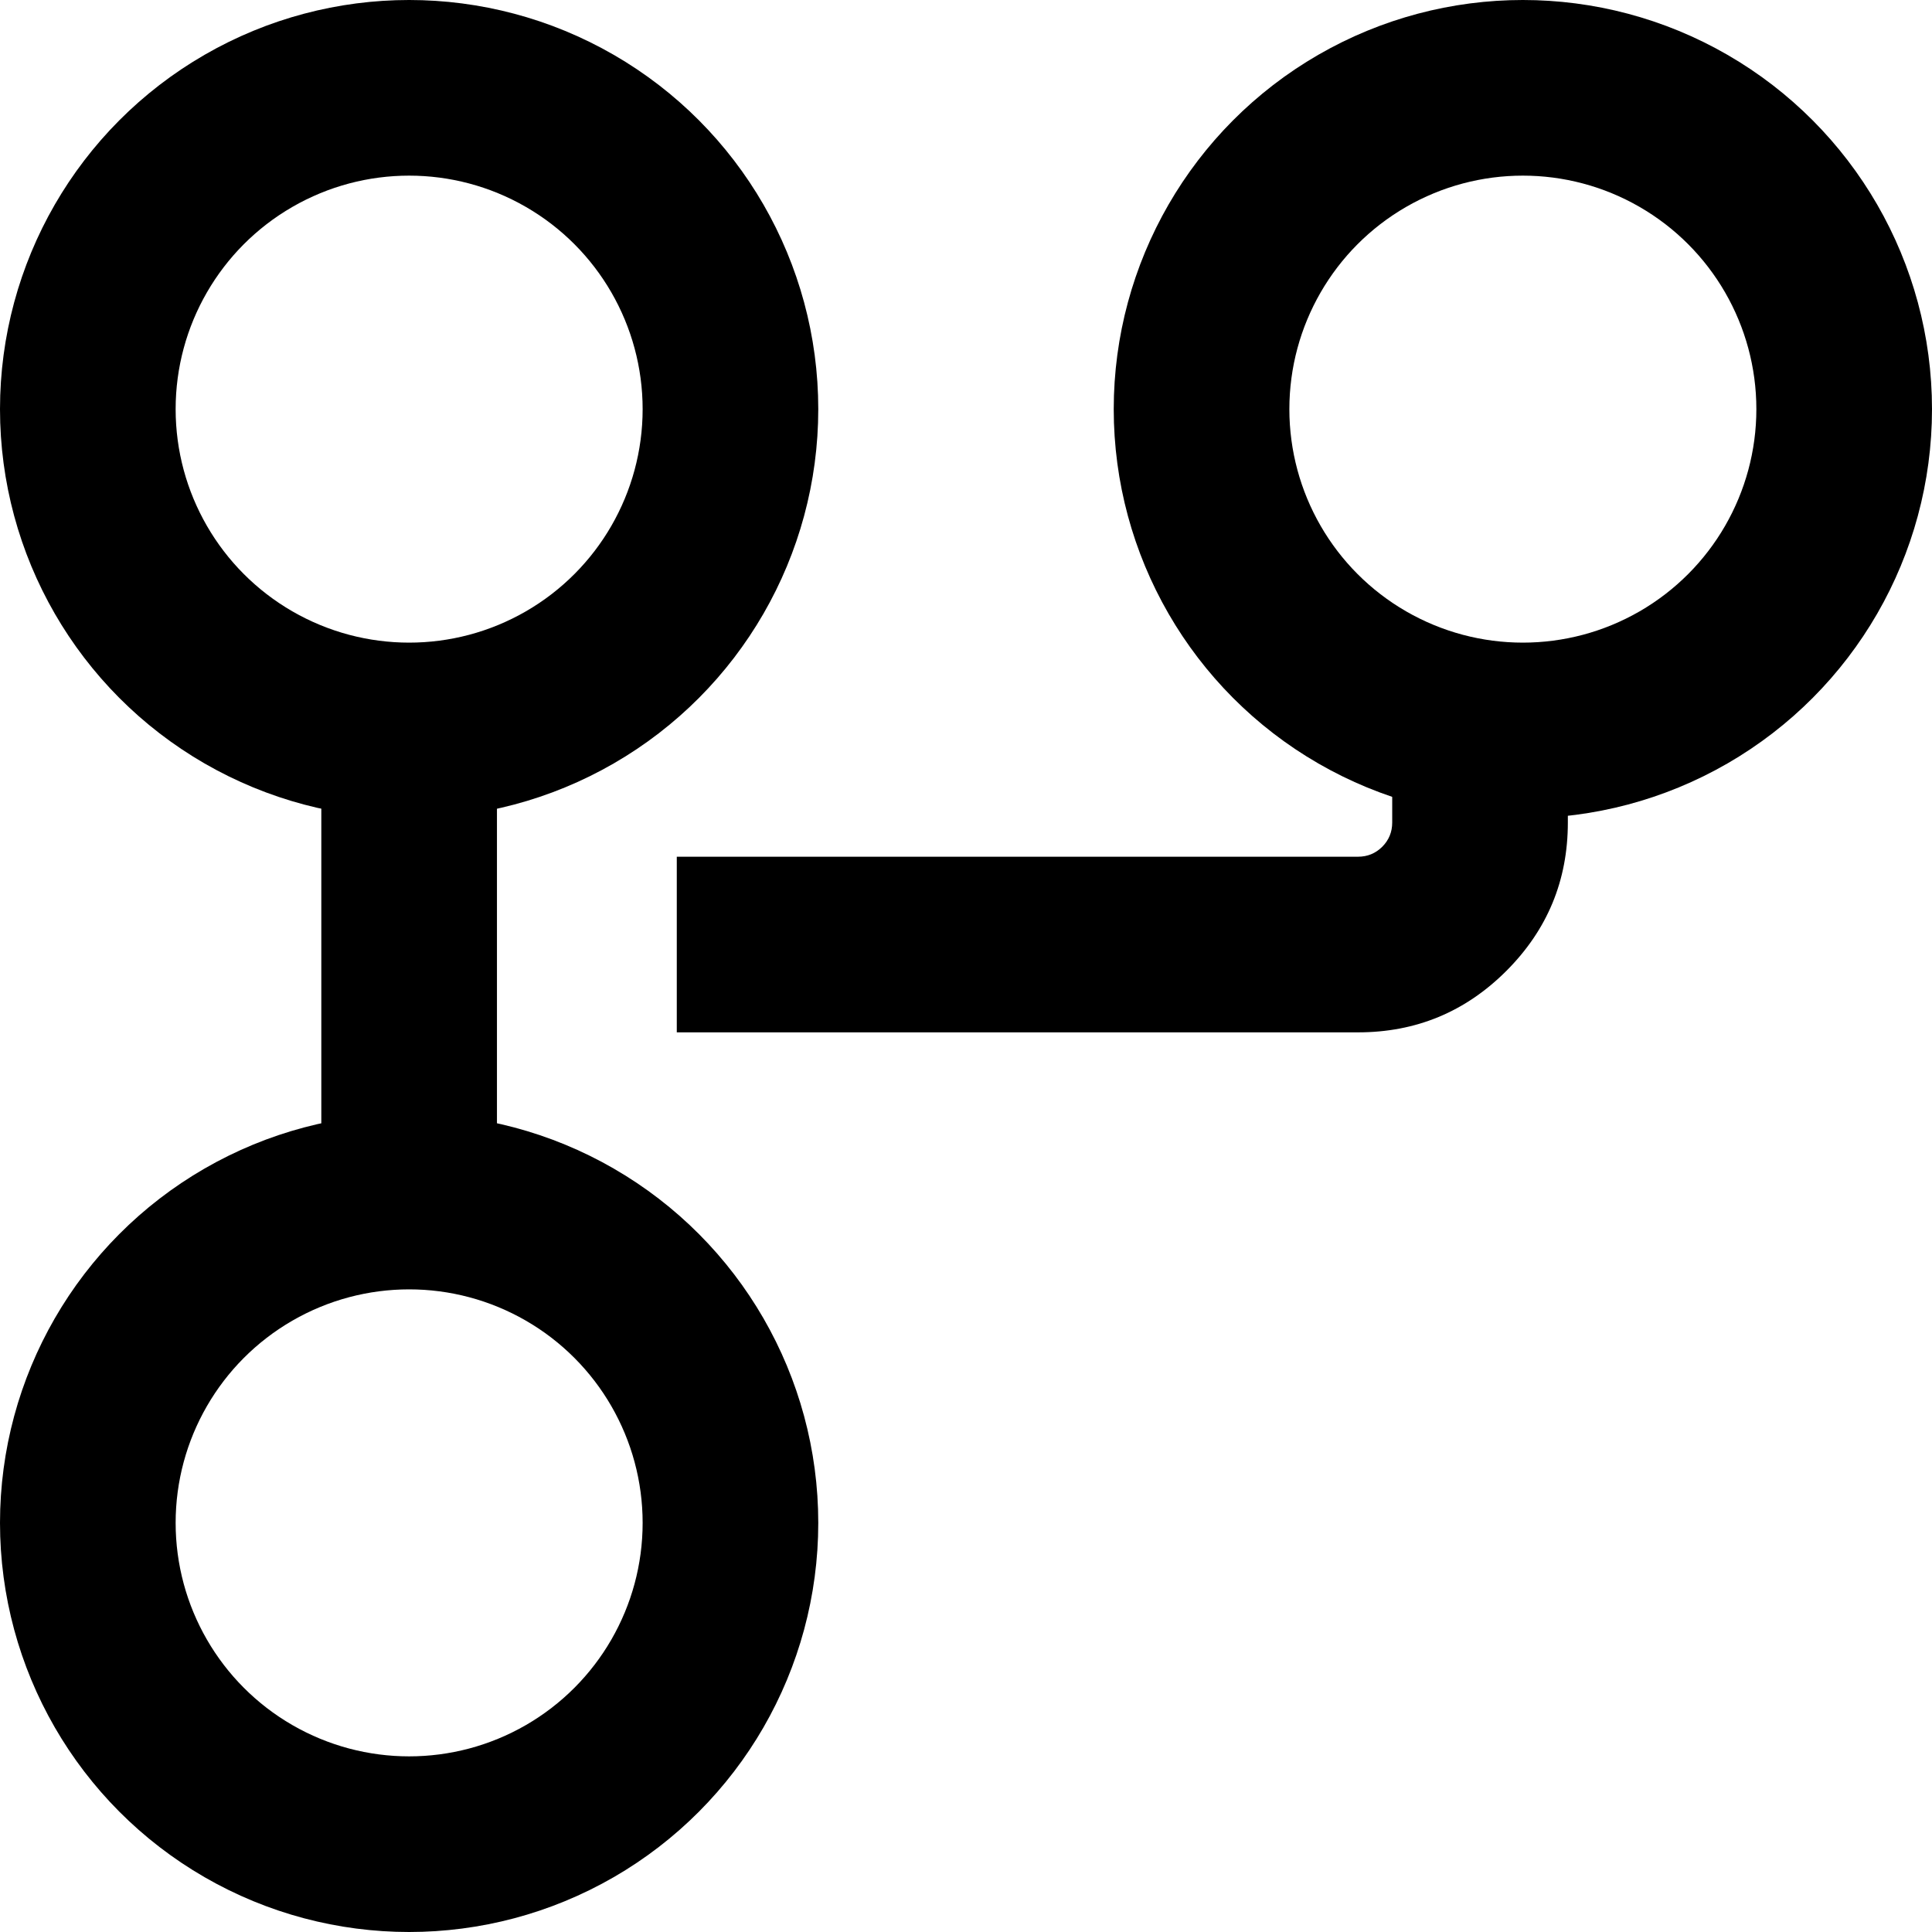 <svg xmlns="http://www.w3.org/2000/svg" fill="none" viewBox="0 0 19.8 19.8"><path d="M16.068 8.43V7.266h-1.8V8.43q0 .145-.102.248-.103.102-.248.102H6.936v1.8h6.982q.89 0 1.52-.63t.63-1.52Z" fill-rule="evenodd" fill="currentColor"/><circle cx="4.193" cy="4.193" stroke="currentColor" stroke-width="1.8" r="3.293"/><circle cx="4.193" cy="15.607" stroke="currentColor" stroke-width="1.8" r="3.293"/><circle cx="15.607" cy="4.193" stroke="currentColor" stroke-width="1.8" r="3.293"/><path d="M3.293 12.424V6.607h1.8v5.817h-1.8Z" fill-rule="evenodd" fill="currentColor"/></svg>